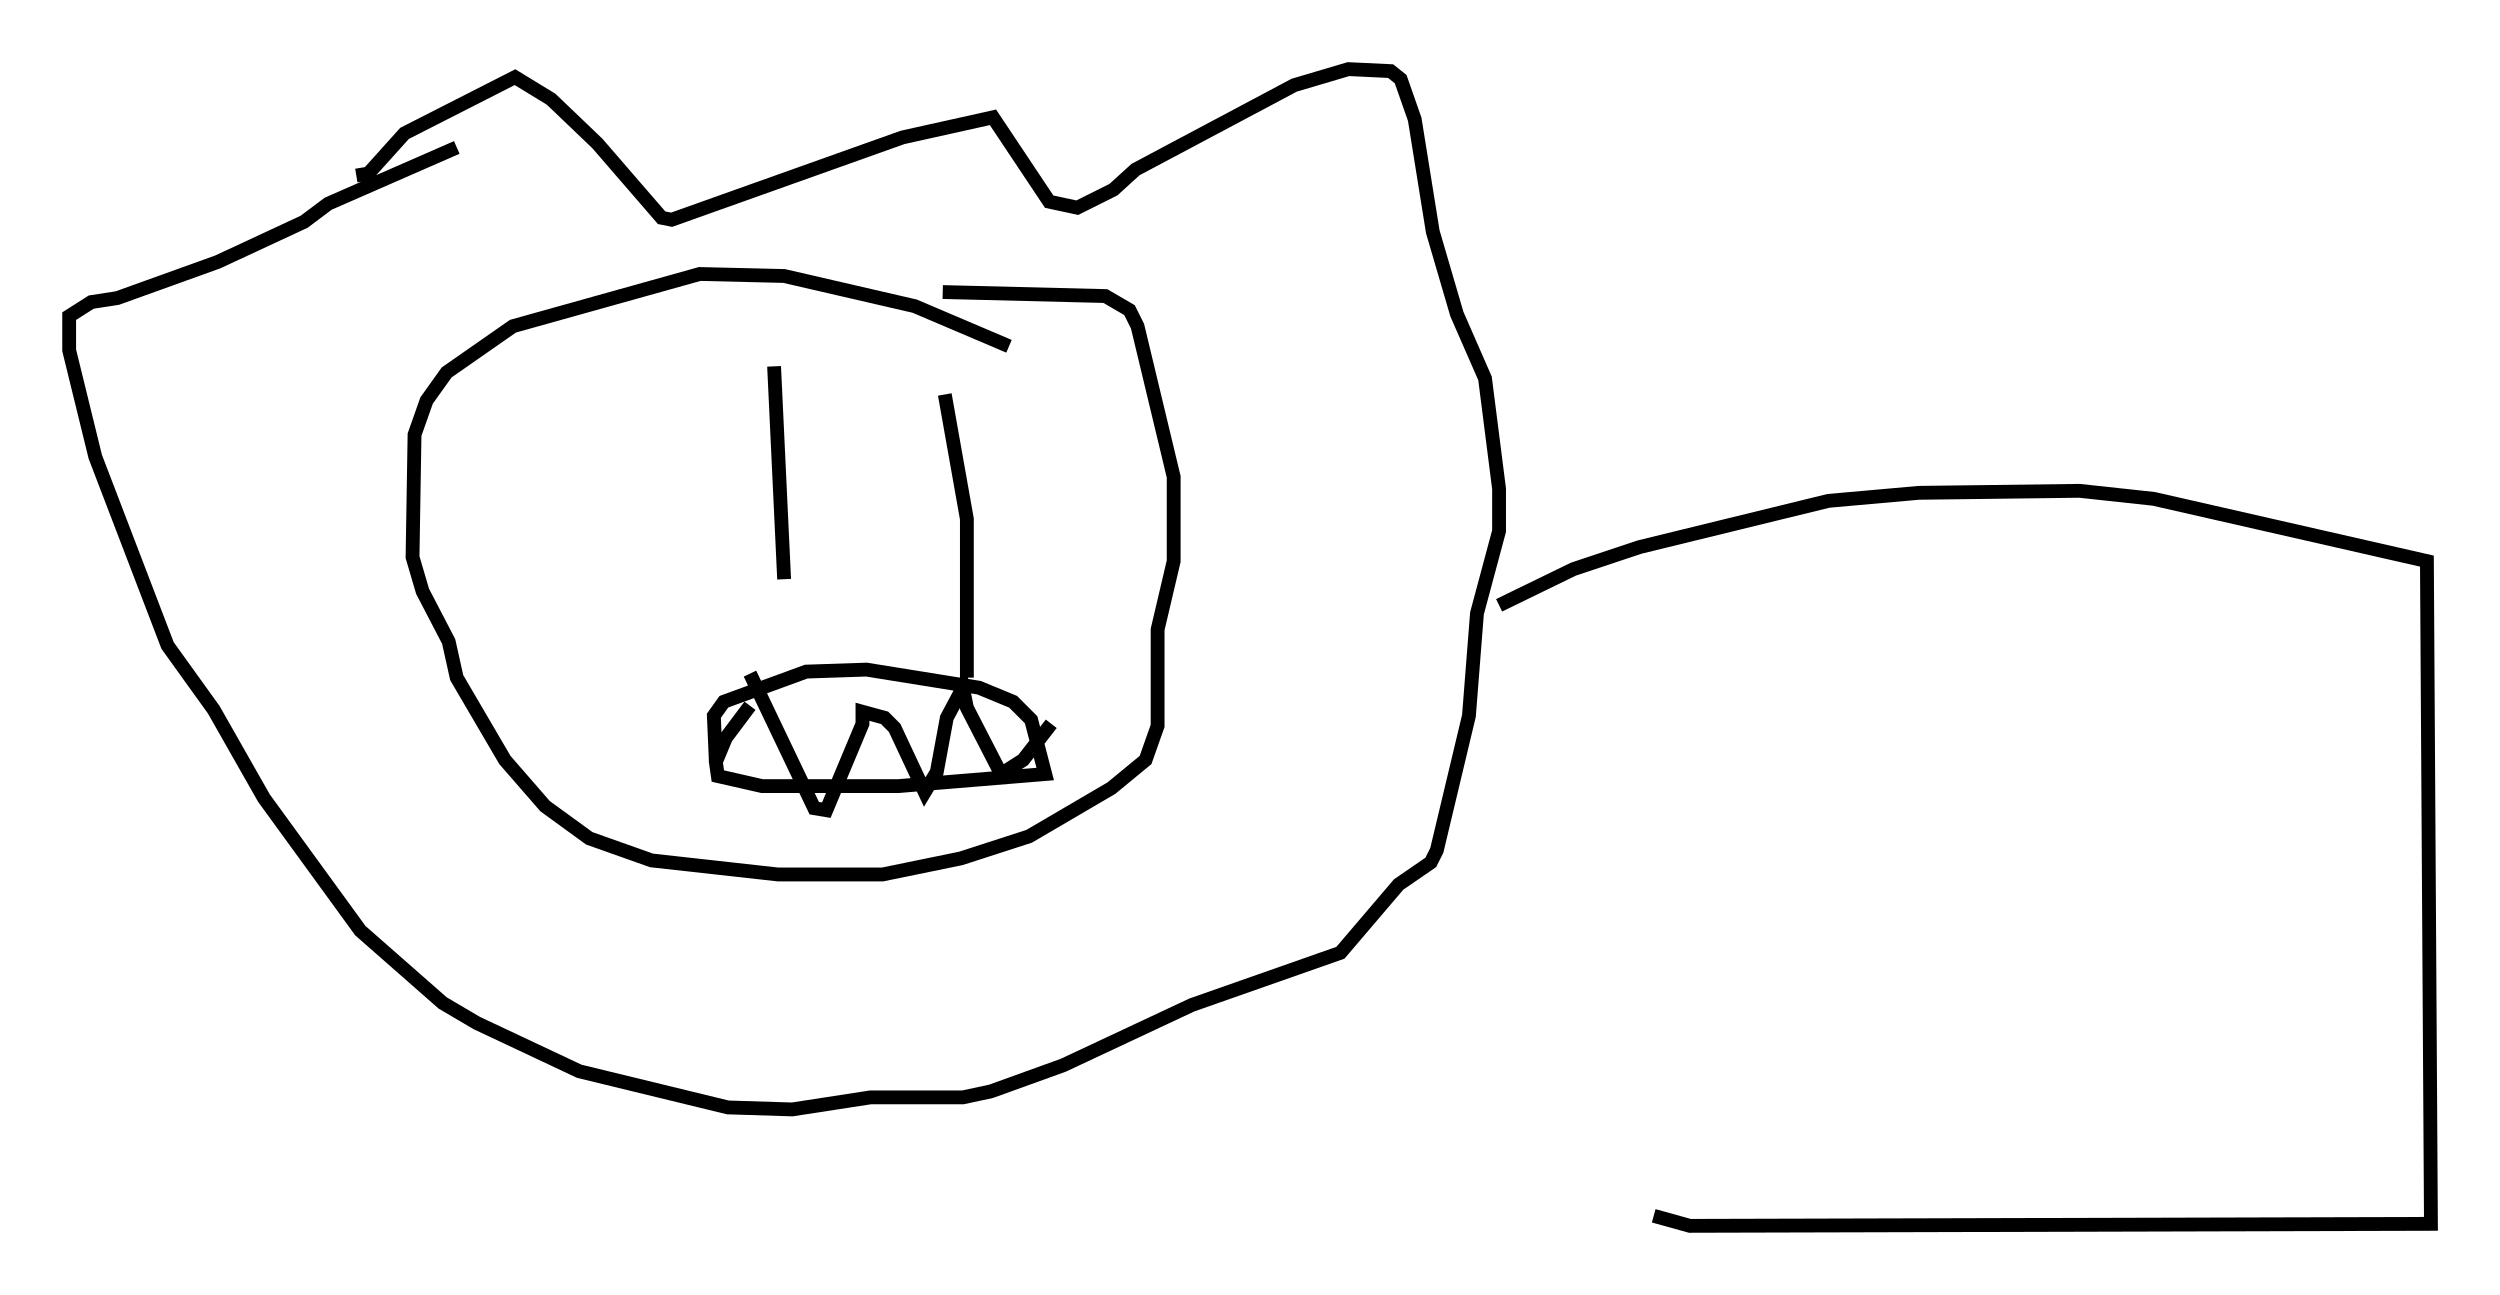 <?xml version="1.0" encoding="utf-8" ?>
<svg baseProfile="full" height="93.665" version="1.1" width="180.815" xmlns="http://www.w3.org/2000/svg" xmlns:ev="http://www.w3.org/2001/xml-events" xmlns:xlink="http://www.w3.org/1999/xlink"><defs /><rect fill="white" height="93.665" width="180.815" x="0" y="0" /><path d="M74.43, 26.352 m-1.453, -1.307 l-6.827, -2.905 -9.441, -2.179 l-6.101, -0.145 -13.508, 3.777 l-4.793, 3.341 -1.453, 2.034 l-0.872, 2.469 -0.145, 8.86 l0.726, 2.469 1.888, 3.631 l0.581, 2.615 3.486, 5.955 l2.905, 3.341 3.196, 2.324 l4.503, 1.598 9.151, 1.017 l7.553, 0.0 5.665, -1.162 l4.939, -1.598 5.955, -3.486 l2.469, -2.034 0.872, -2.469 l0.0, -6.972 1.162, -4.939 l0.0, -6.101 -2.615, -10.894 l-0.581, -1.162 -1.743, -1.017 l-11.765, -0.291 m-42.413, -8.425 l0.872, -0.145 2.615, -2.905 l7.989, -4.067 2.615, 1.598 l3.341, 3.196 4.648, 5.374 l0.726, 0.145 16.704, -5.955 l6.536, -1.453 4.067, 6.101 l2.034, 0.436 2.615, -1.307 l1.598, -1.453 11.475, -6.101 l3.922, -1.162 3.05, 0.145 l0.726, 0.581 1.017, 2.905 l1.307, 8.134 1.743, 5.955 l2.034, 4.648 1.017, 7.989 l0.0, 3.05 -1.598, 5.955 l-0.581, 7.408 -2.324, 9.732 l-0.436, 0.872 -2.324, 1.598 l-4.212, 4.939 -10.749, 3.777 l-9.296, 4.358 -5.229, 1.888 l-2.034, 0.436 -6.682, 0.0 l-5.665, 0.872 -4.648, -0.145 l-10.749, -2.615 -7.408, -3.486 l-2.469, -1.453 -5.955, -5.229 l-6.972, -9.587 -3.631, -6.391 l-3.341, -4.648 -5.229, -13.654 l-1.888, -7.698 0.0, -2.469 l1.598, -1.017 1.888, -0.291 l7.263, -2.615 6.246, -2.905 l1.743, -1.307 9.296, -4.067 m22.95, 15.832 l0.726, 15.397 m11.62, -13.363 l1.598, 9.006 0.0, 11.475 m-18.156, 6.101 l-0.145, -3.341 0.726, -1.017 l5.955, -2.179 4.358, -0.145 l8.134, 1.307 2.469, 1.017 l1.307, 1.307 1.017, 3.922 l-10.603, 0.872 -9.877, 0.0 l-3.196, -0.726 -0.145, -1.017 l0.726, -1.743 1.743, -2.324 m0.0, -2.324 l4.648, 9.732 0.872, 0.145 l2.615, -6.246 0.0, -0.872 l1.598, 0.436 0.726, 0.726 l2.179, 4.648 0.872, -1.453 l0.726, -3.922 1.162, -2.179 l0.291, 1.453 2.469, 4.793 l1.598, -1.017 2.034, -2.615 m32.391, -8.57 l5.374, -2.615 4.793, -1.598 l13.654, -3.341 6.536, -0.581 l11.62, -0.145 5.374, 0.581 l19.754, 4.503 0.291, 47.933 l-53.598, 0.145 -2.615, -0.726 m-56.793, -42.849 l0.0, 0.0 " fill="none" stroke="black" stroke-width="1" /></svg>
